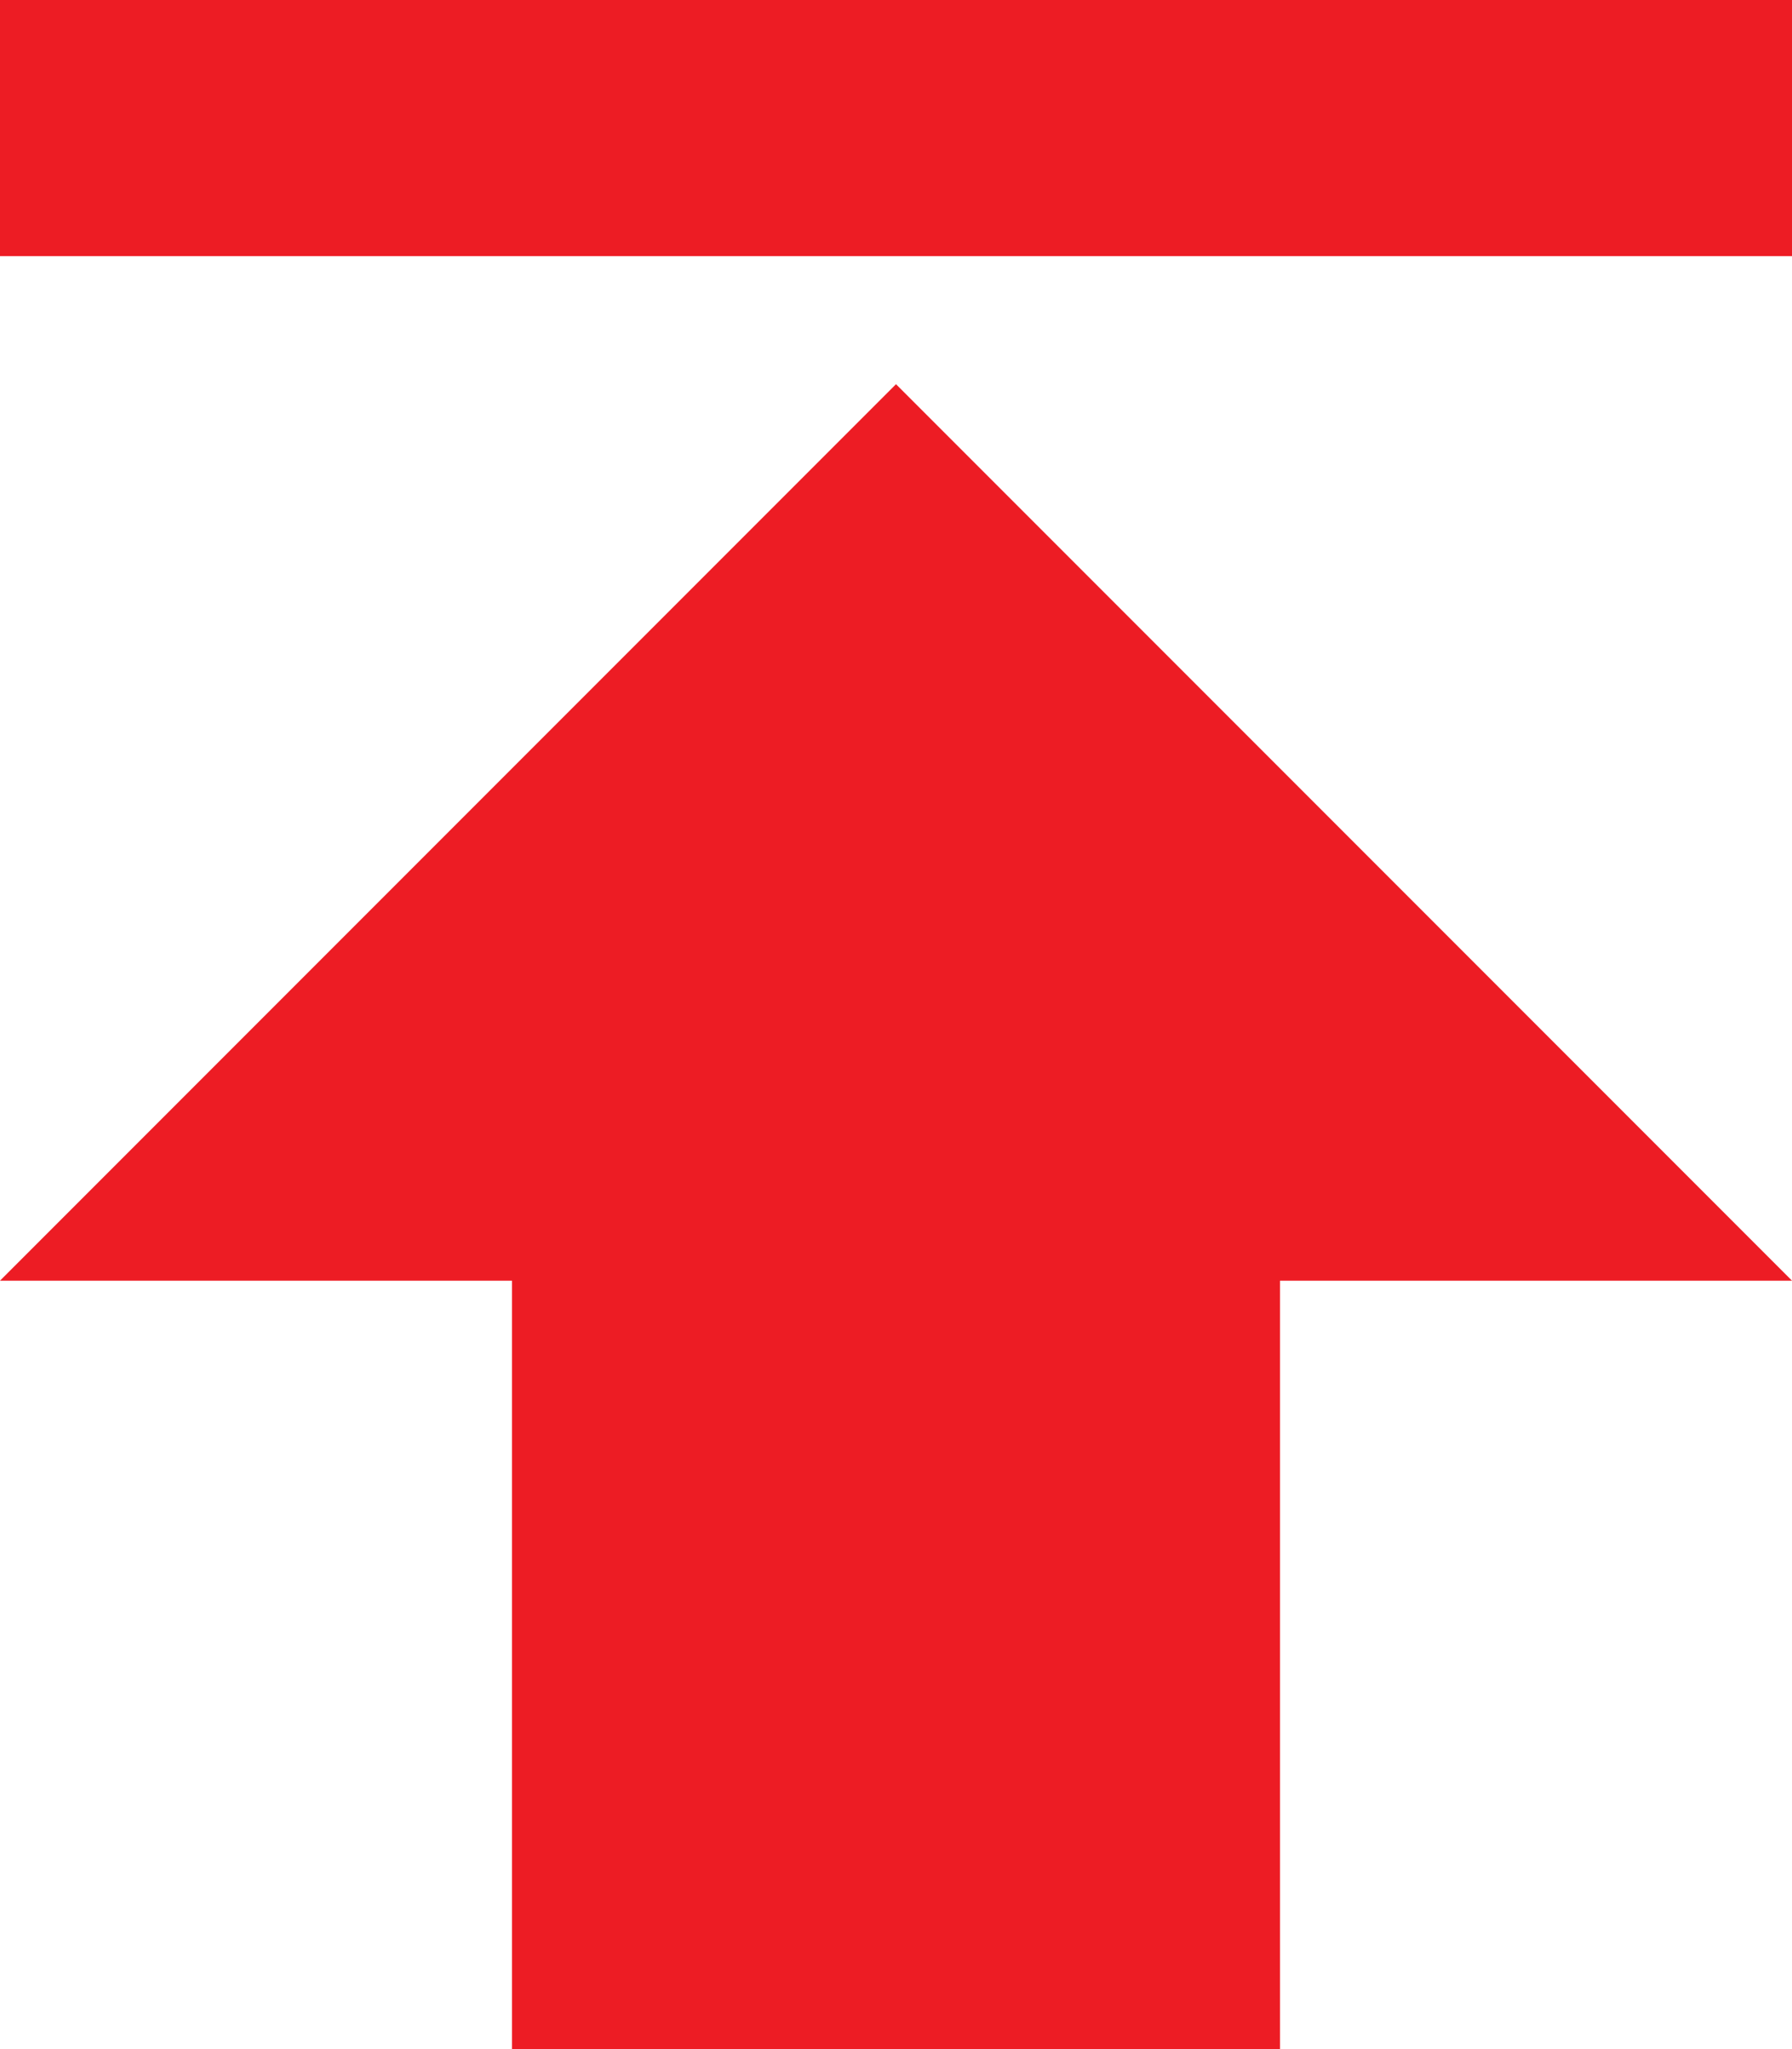 <svg xmlns="http://www.w3.org/2000/svg" width="8.75" height="10" viewBox="0 0 8.75 10">
  <path id="ic_publish_24px" d="M5,4V5.25h8.75V4Zm0,6.25H7.5V14h3.75V10.25h2.5L9.375,5.875Z" transform="translate(-5 -4)" fill="#ed1c24"/>
</svg>
